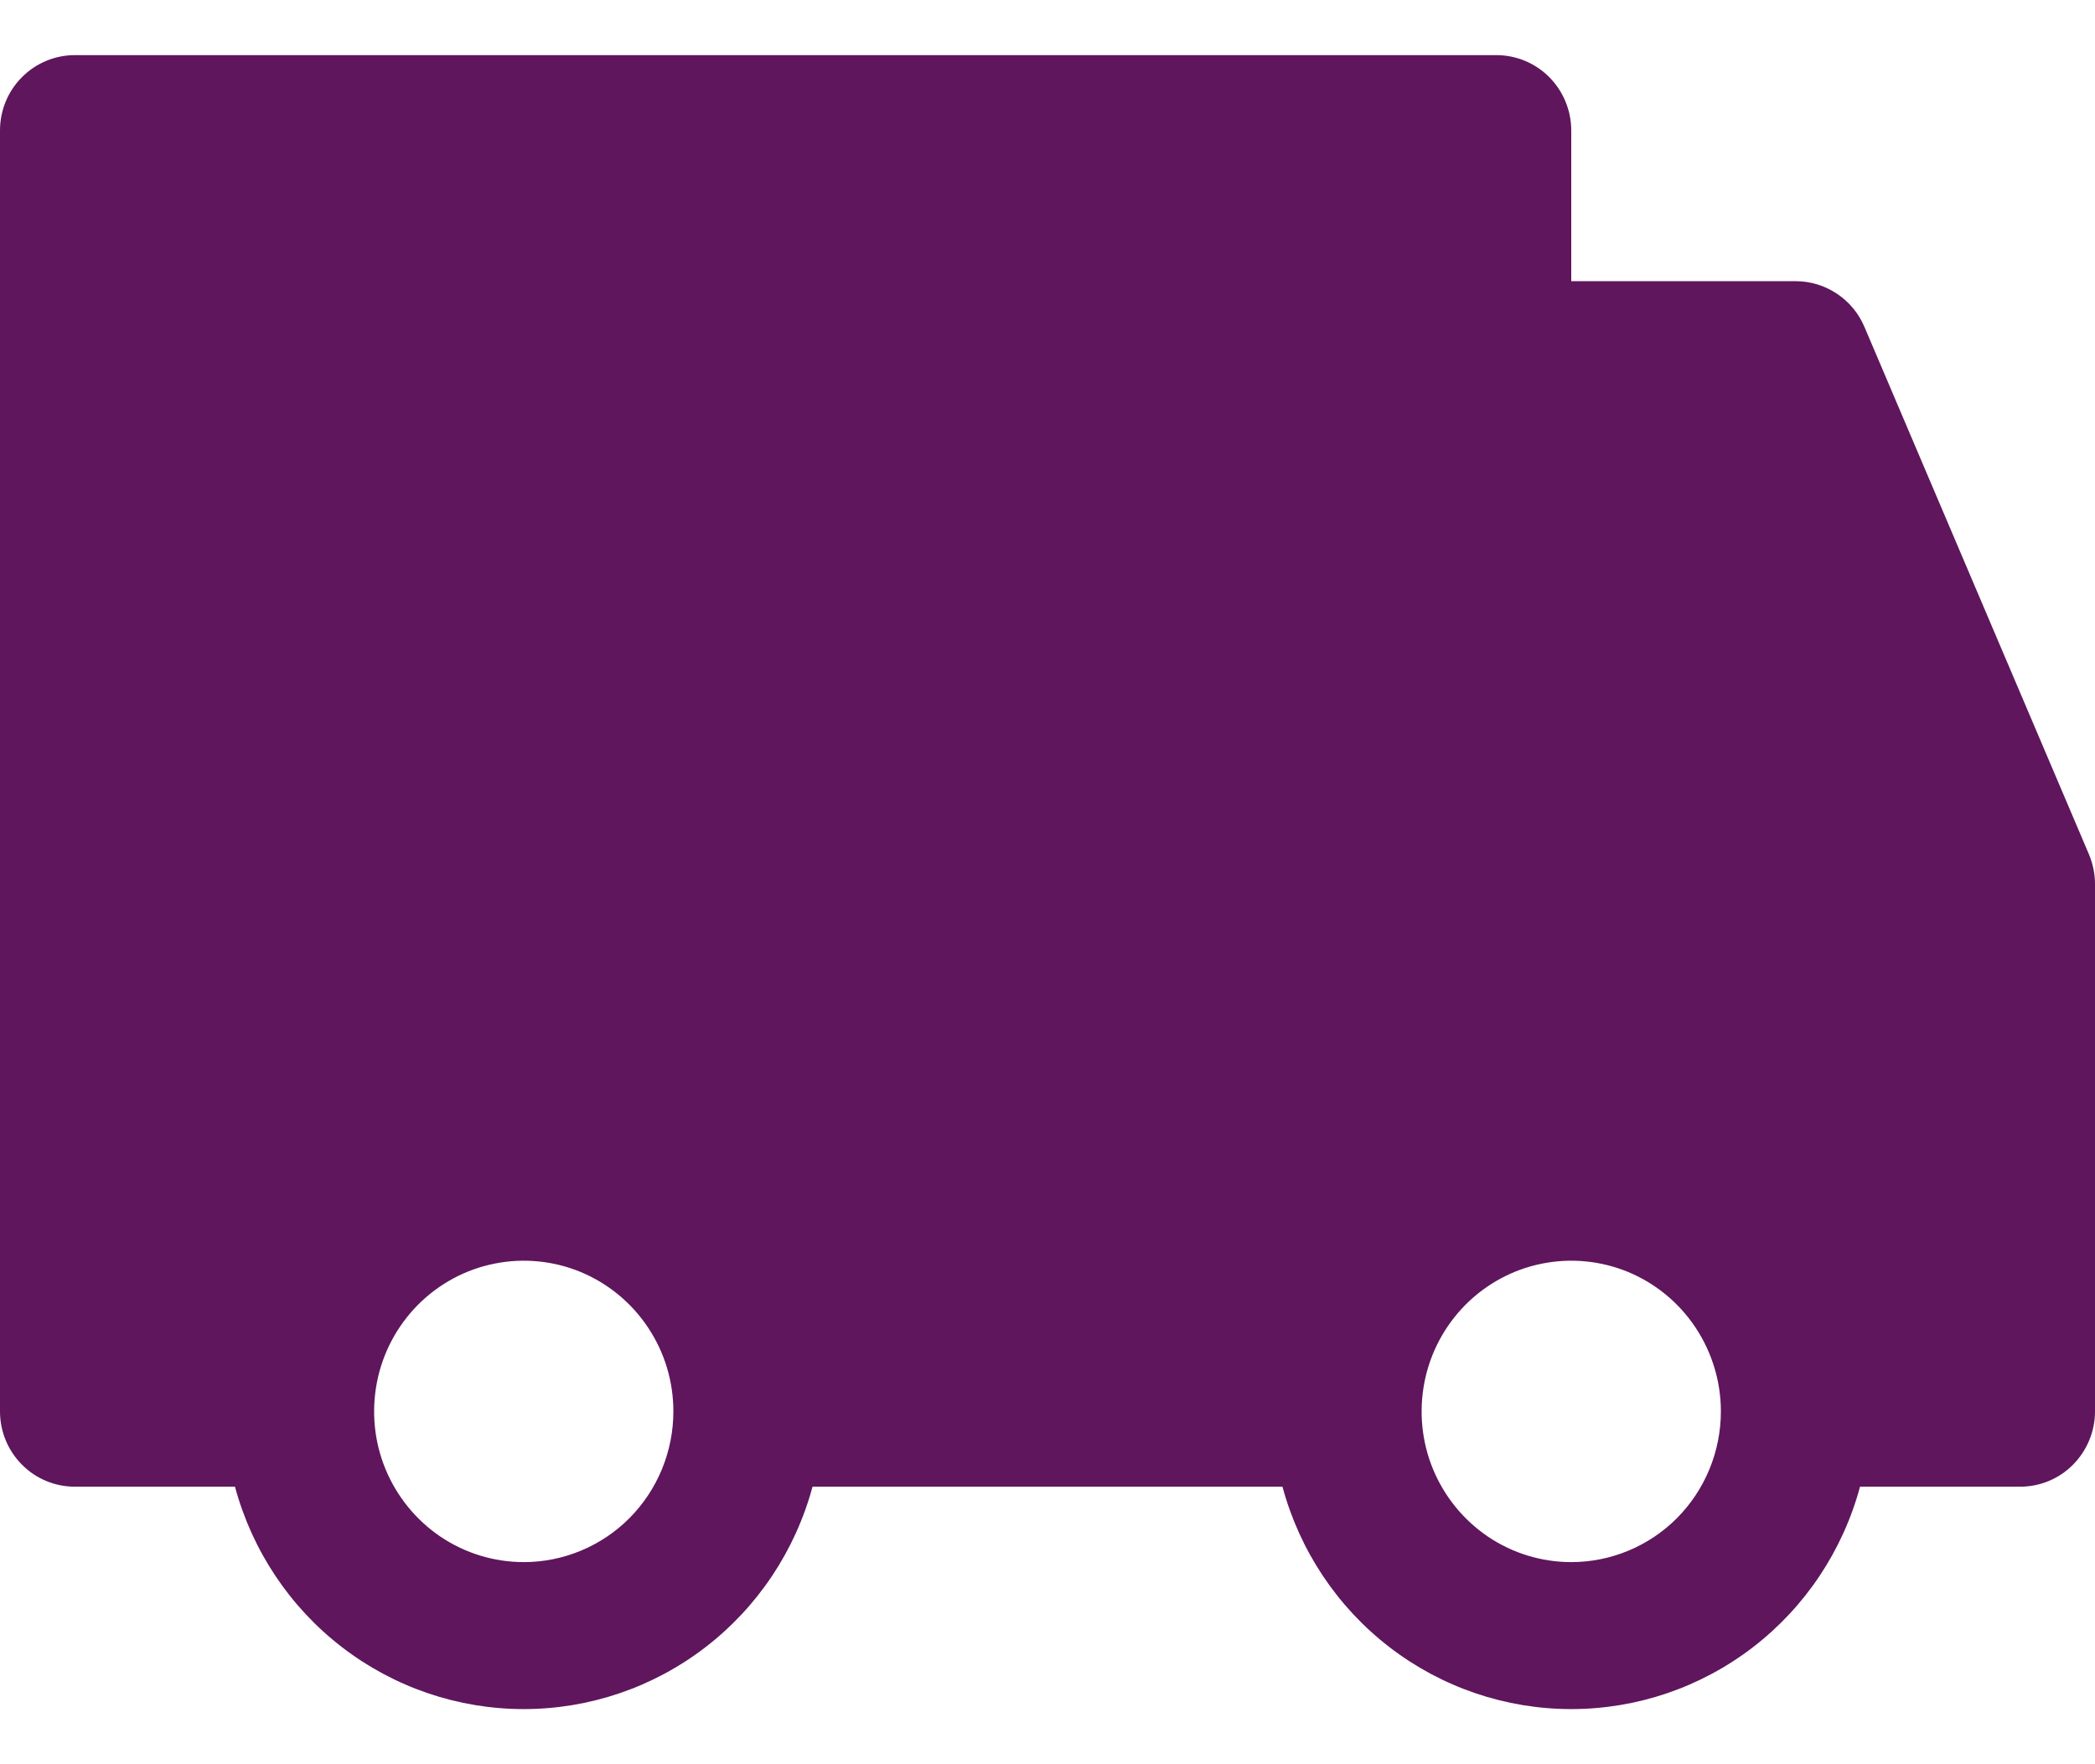 <svg width="19" height="16" viewBox="0 0 19 16" fill="none" xmlns="http://www.w3.org/2000/svg">
<path d="M18.946 7.75L16.91 2.967C16.858 2.843 16.771 2.738 16.66 2.664C16.549 2.59 16.419 2.55 16.286 2.55H14.25V1.183C14.25 1.002 14.178 0.828 14.051 0.7C13.924 0.572 13.751 0.5 13.571 0.5H0.679C0.499 0.5 0.326 0.572 0.199 0.7C0.071 0.828 0 1.002 0 1.183V12.8C0 12.981 0.071 13.155 0.199 13.283C0.326 13.412 0.499 13.483 0.679 13.483H2.131C2.287 14.062 2.628 14.574 3.101 14.938C3.575 15.303 4.154 15.5 4.75 15.5C5.346 15.5 5.925 15.303 6.399 14.938C6.872 14.574 7.213 14.062 7.369 13.483H11.631C11.787 14.062 12.128 14.574 12.601 14.938C13.075 15.303 13.654 15.5 14.25 15.5C14.846 15.5 15.425 15.303 15.899 14.938C16.372 14.574 16.713 14.062 16.869 13.483H18.321C18.501 13.483 18.674 13.412 18.801 13.283C18.928 13.155 19 12.981 19 12.8V8.017C19 7.925 18.981 7.835 18.946 7.75ZM4.75 14.167C4.482 14.167 4.219 14.087 3.996 13.937C3.773 13.786 3.599 13.573 3.496 13.323C3.393 13.073 3.367 12.799 3.419 12.534C3.471 12.268 3.601 12.025 3.79 11.834C3.98 11.643 4.222 11.512 4.485 11.46C4.748 11.407 5.021 11.434 5.269 11.537C5.517 11.641 5.729 11.816 5.878 12.041C6.028 12.266 6.107 12.53 6.107 12.8C6.107 13.163 5.964 13.51 5.71 13.767C5.455 14.023 5.11 14.167 4.75 14.167ZM14.25 14.167C13.982 14.167 13.719 14.087 13.496 13.937C13.273 13.786 13.099 13.573 12.996 13.323C12.893 13.073 12.867 12.799 12.919 12.534C12.971 12.268 13.101 12.025 13.29 11.834C13.48 11.643 13.722 11.512 13.985 11.46C14.248 11.407 14.521 11.434 14.769 11.537C15.017 11.641 15.229 11.816 15.378 12.041C15.527 12.266 15.607 12.53 15.607 12.8C15.607 13.163 15.464 13.51 15.21 13.767C14.955 14.023 14.61 14.167 14.25 14.167Z" fill="#5F165D"/>
</svg>
